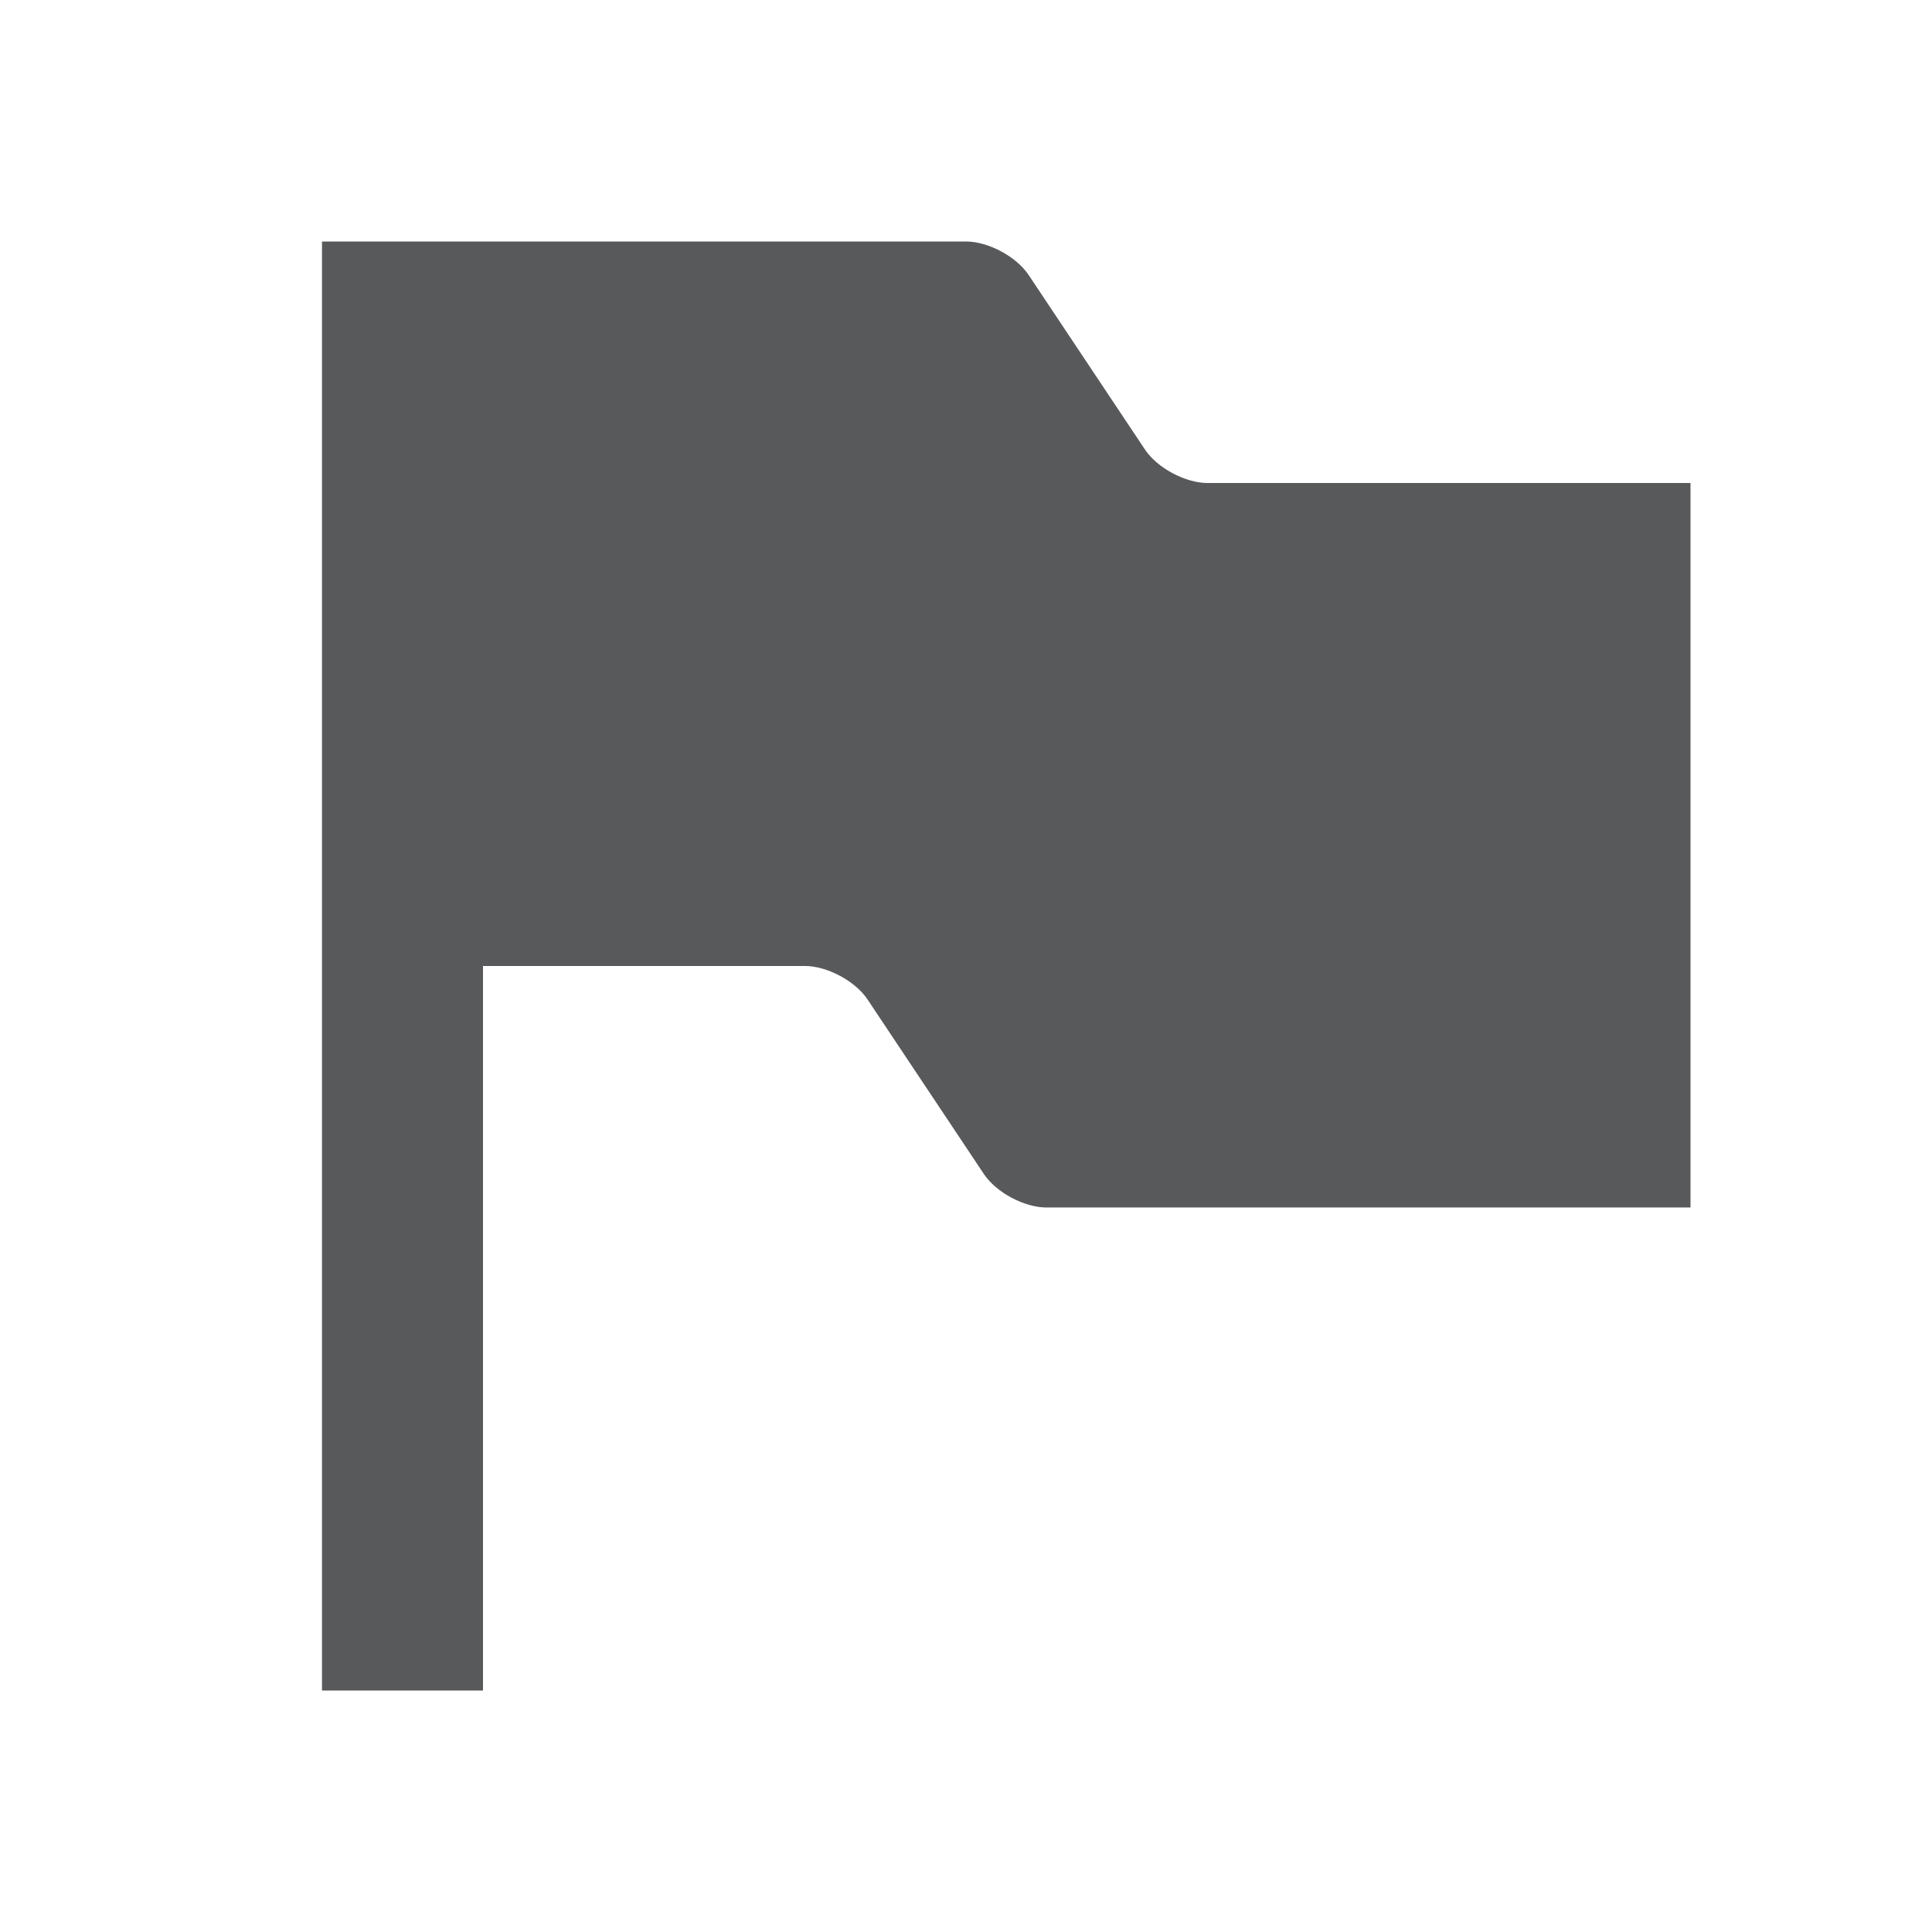<svg xmlns="http://www.w3.org/2000/svg" viewBox="0 0 24 24" enable-background="new 0 0 24 24"><g><path fill="#58595B" d="M15 6c-.275 0-.625-.187-.777-.416l-1.445-2.168C12.625 3.186 12.275 3 12 3H4v18h2v-9h4c.275 0 .625.187.777.416l1.445 2.168c.153.23.503.416.778.416h8V6h-6z"/></g></svg>
